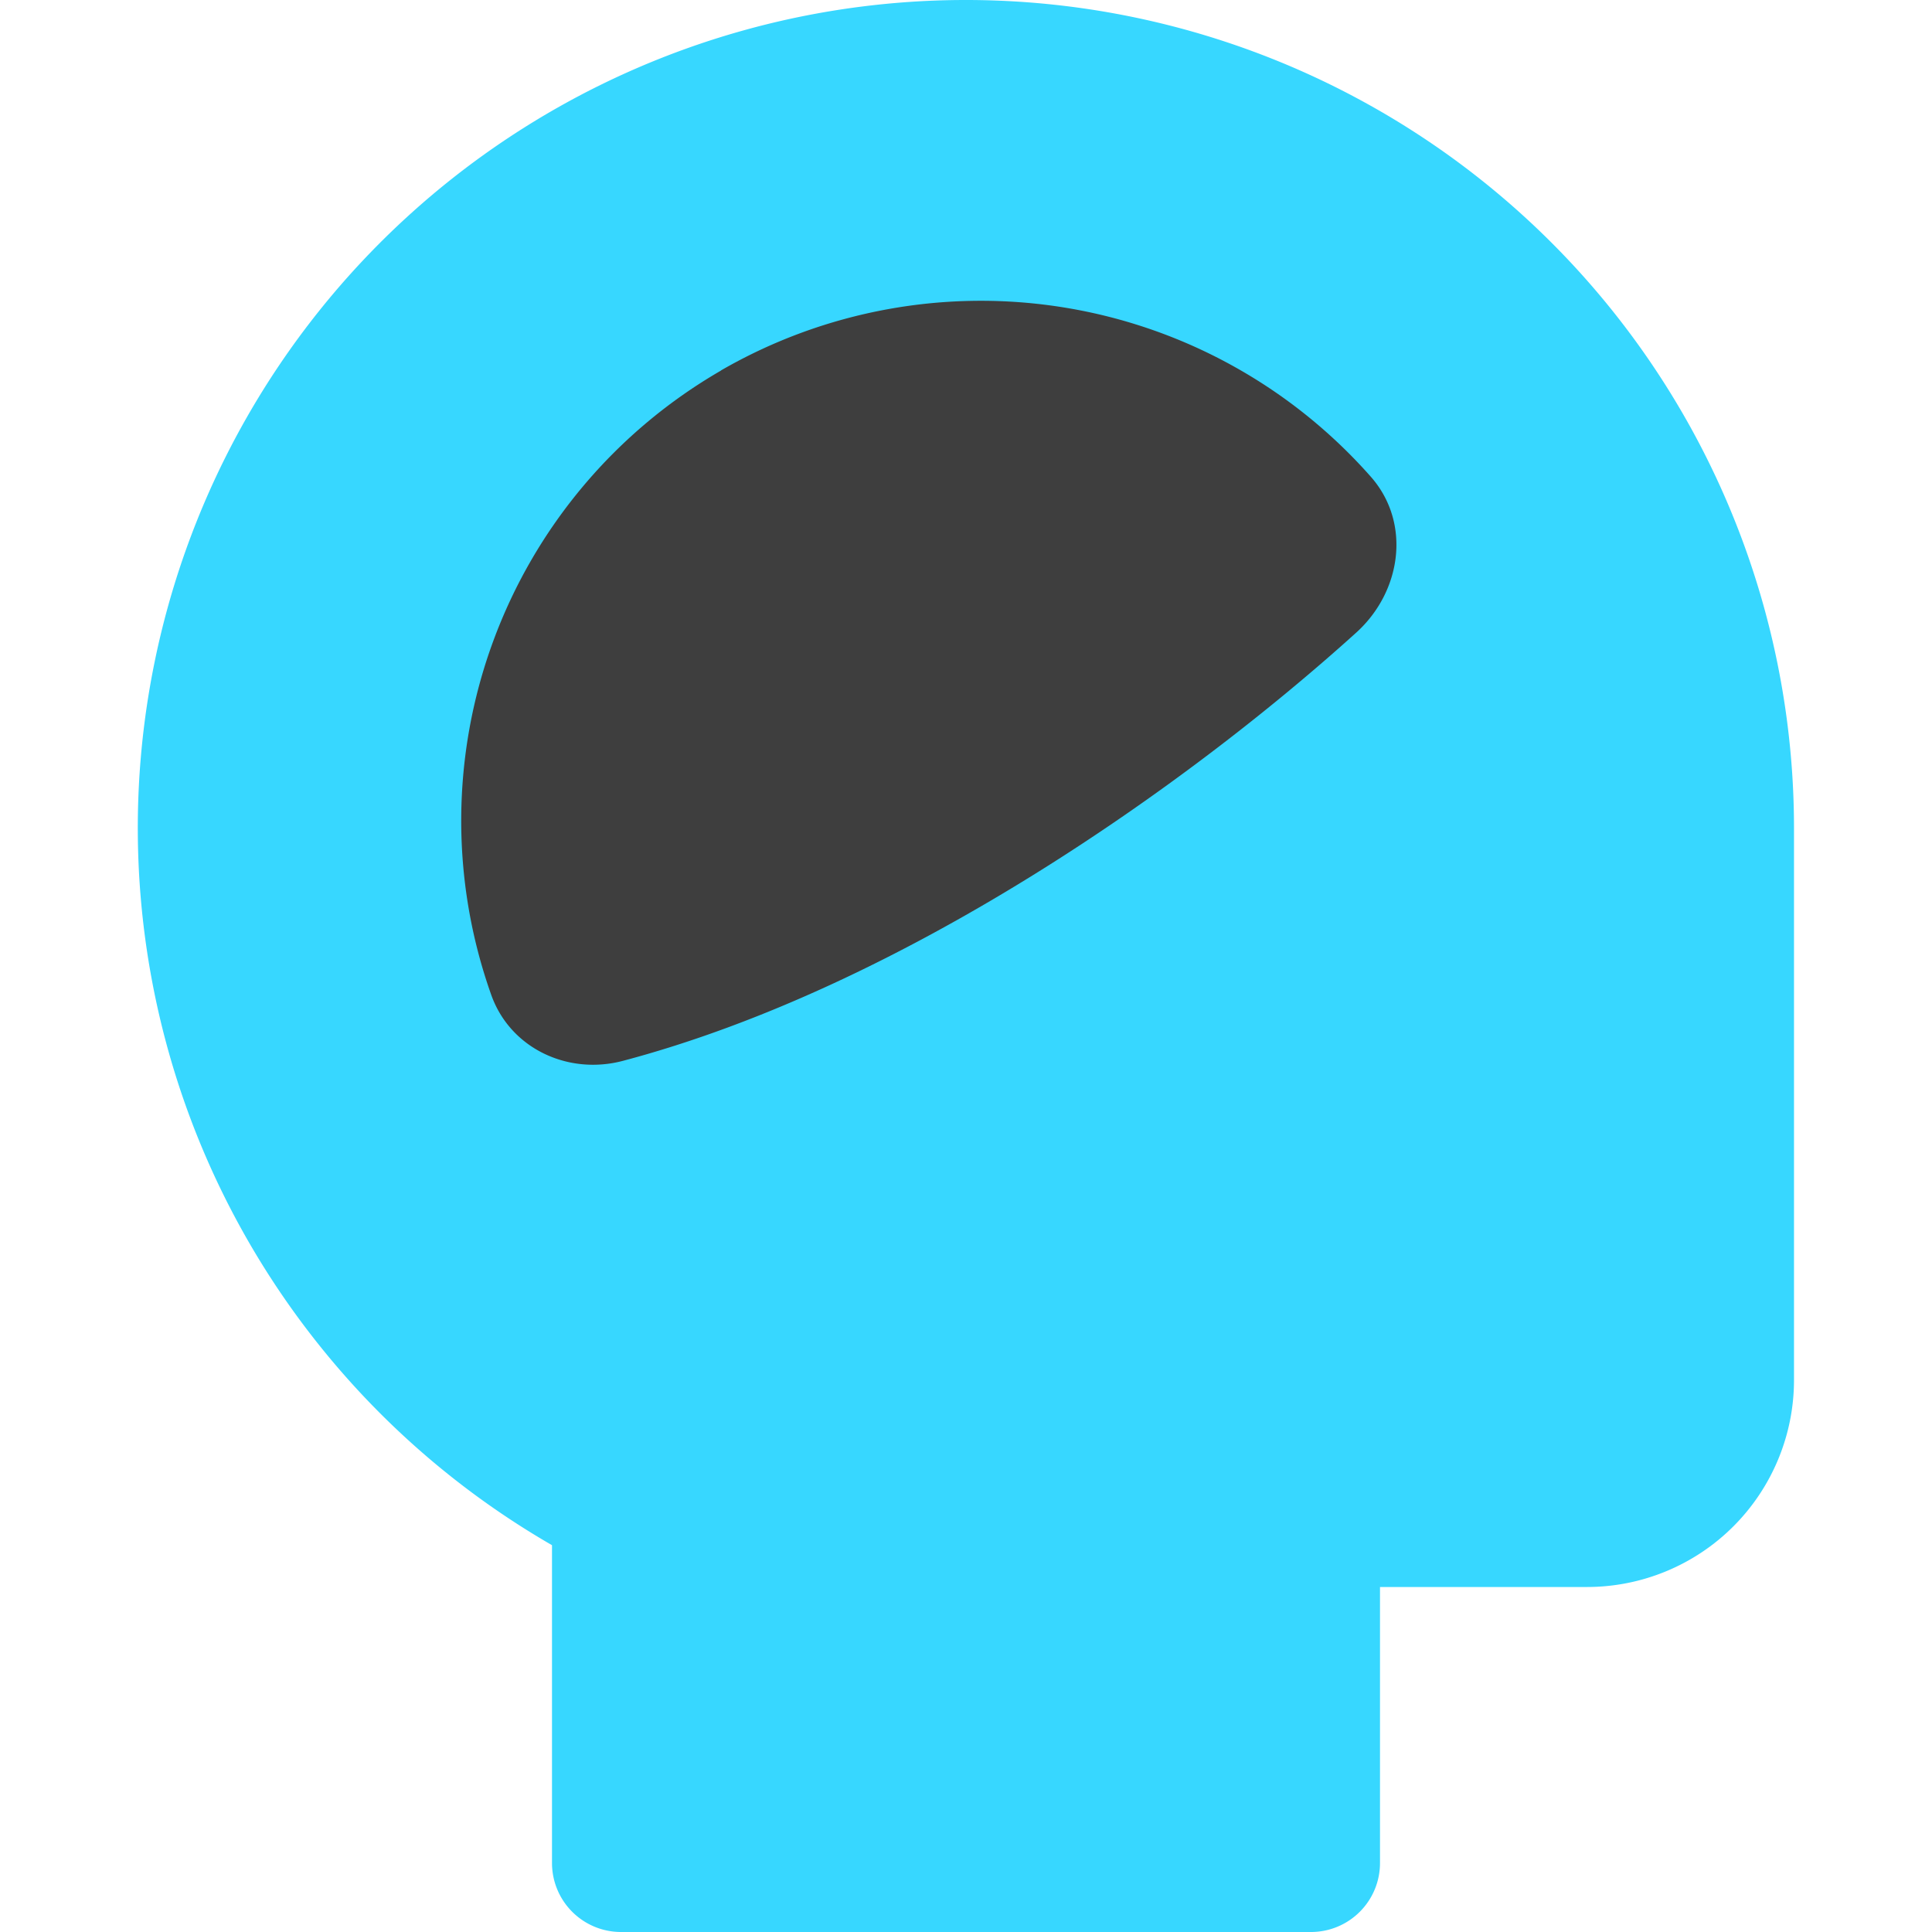 <svg xmlns="http://www.w3.org/2000/svg" fill="none" viewBox="0 0 14 14"><g id="brain-cognitive--health-medical-brain-cognitive-specialities"><path id="Union" fill="#37d7ff" fill-rule="evenodd" d="M9.932.766A6 6 0 0 0 4 11.197V13.5a.5.5 0 0 0 .5.5h5a.5.5 0 0 0 .5-.5v-2h1.5A1.5 1.5 0 0 0 13 10V6A6 6 0 0 0 9.932.766Z" clip-rule="evenodd"></path><g id="Ellipse 53"><path fill="#3e3e3e" d="M5.225 2.685A3.768 3.768 0 0 0 3.56 7.21c.138.388.557.583.955.477C6.53 7.153 8.582 5.71 9.828 4.584c.33-.299.399-.797.105-1.13a3.768 3.768 0 0 0-4.708-.77Z"></path></g></g></svg>